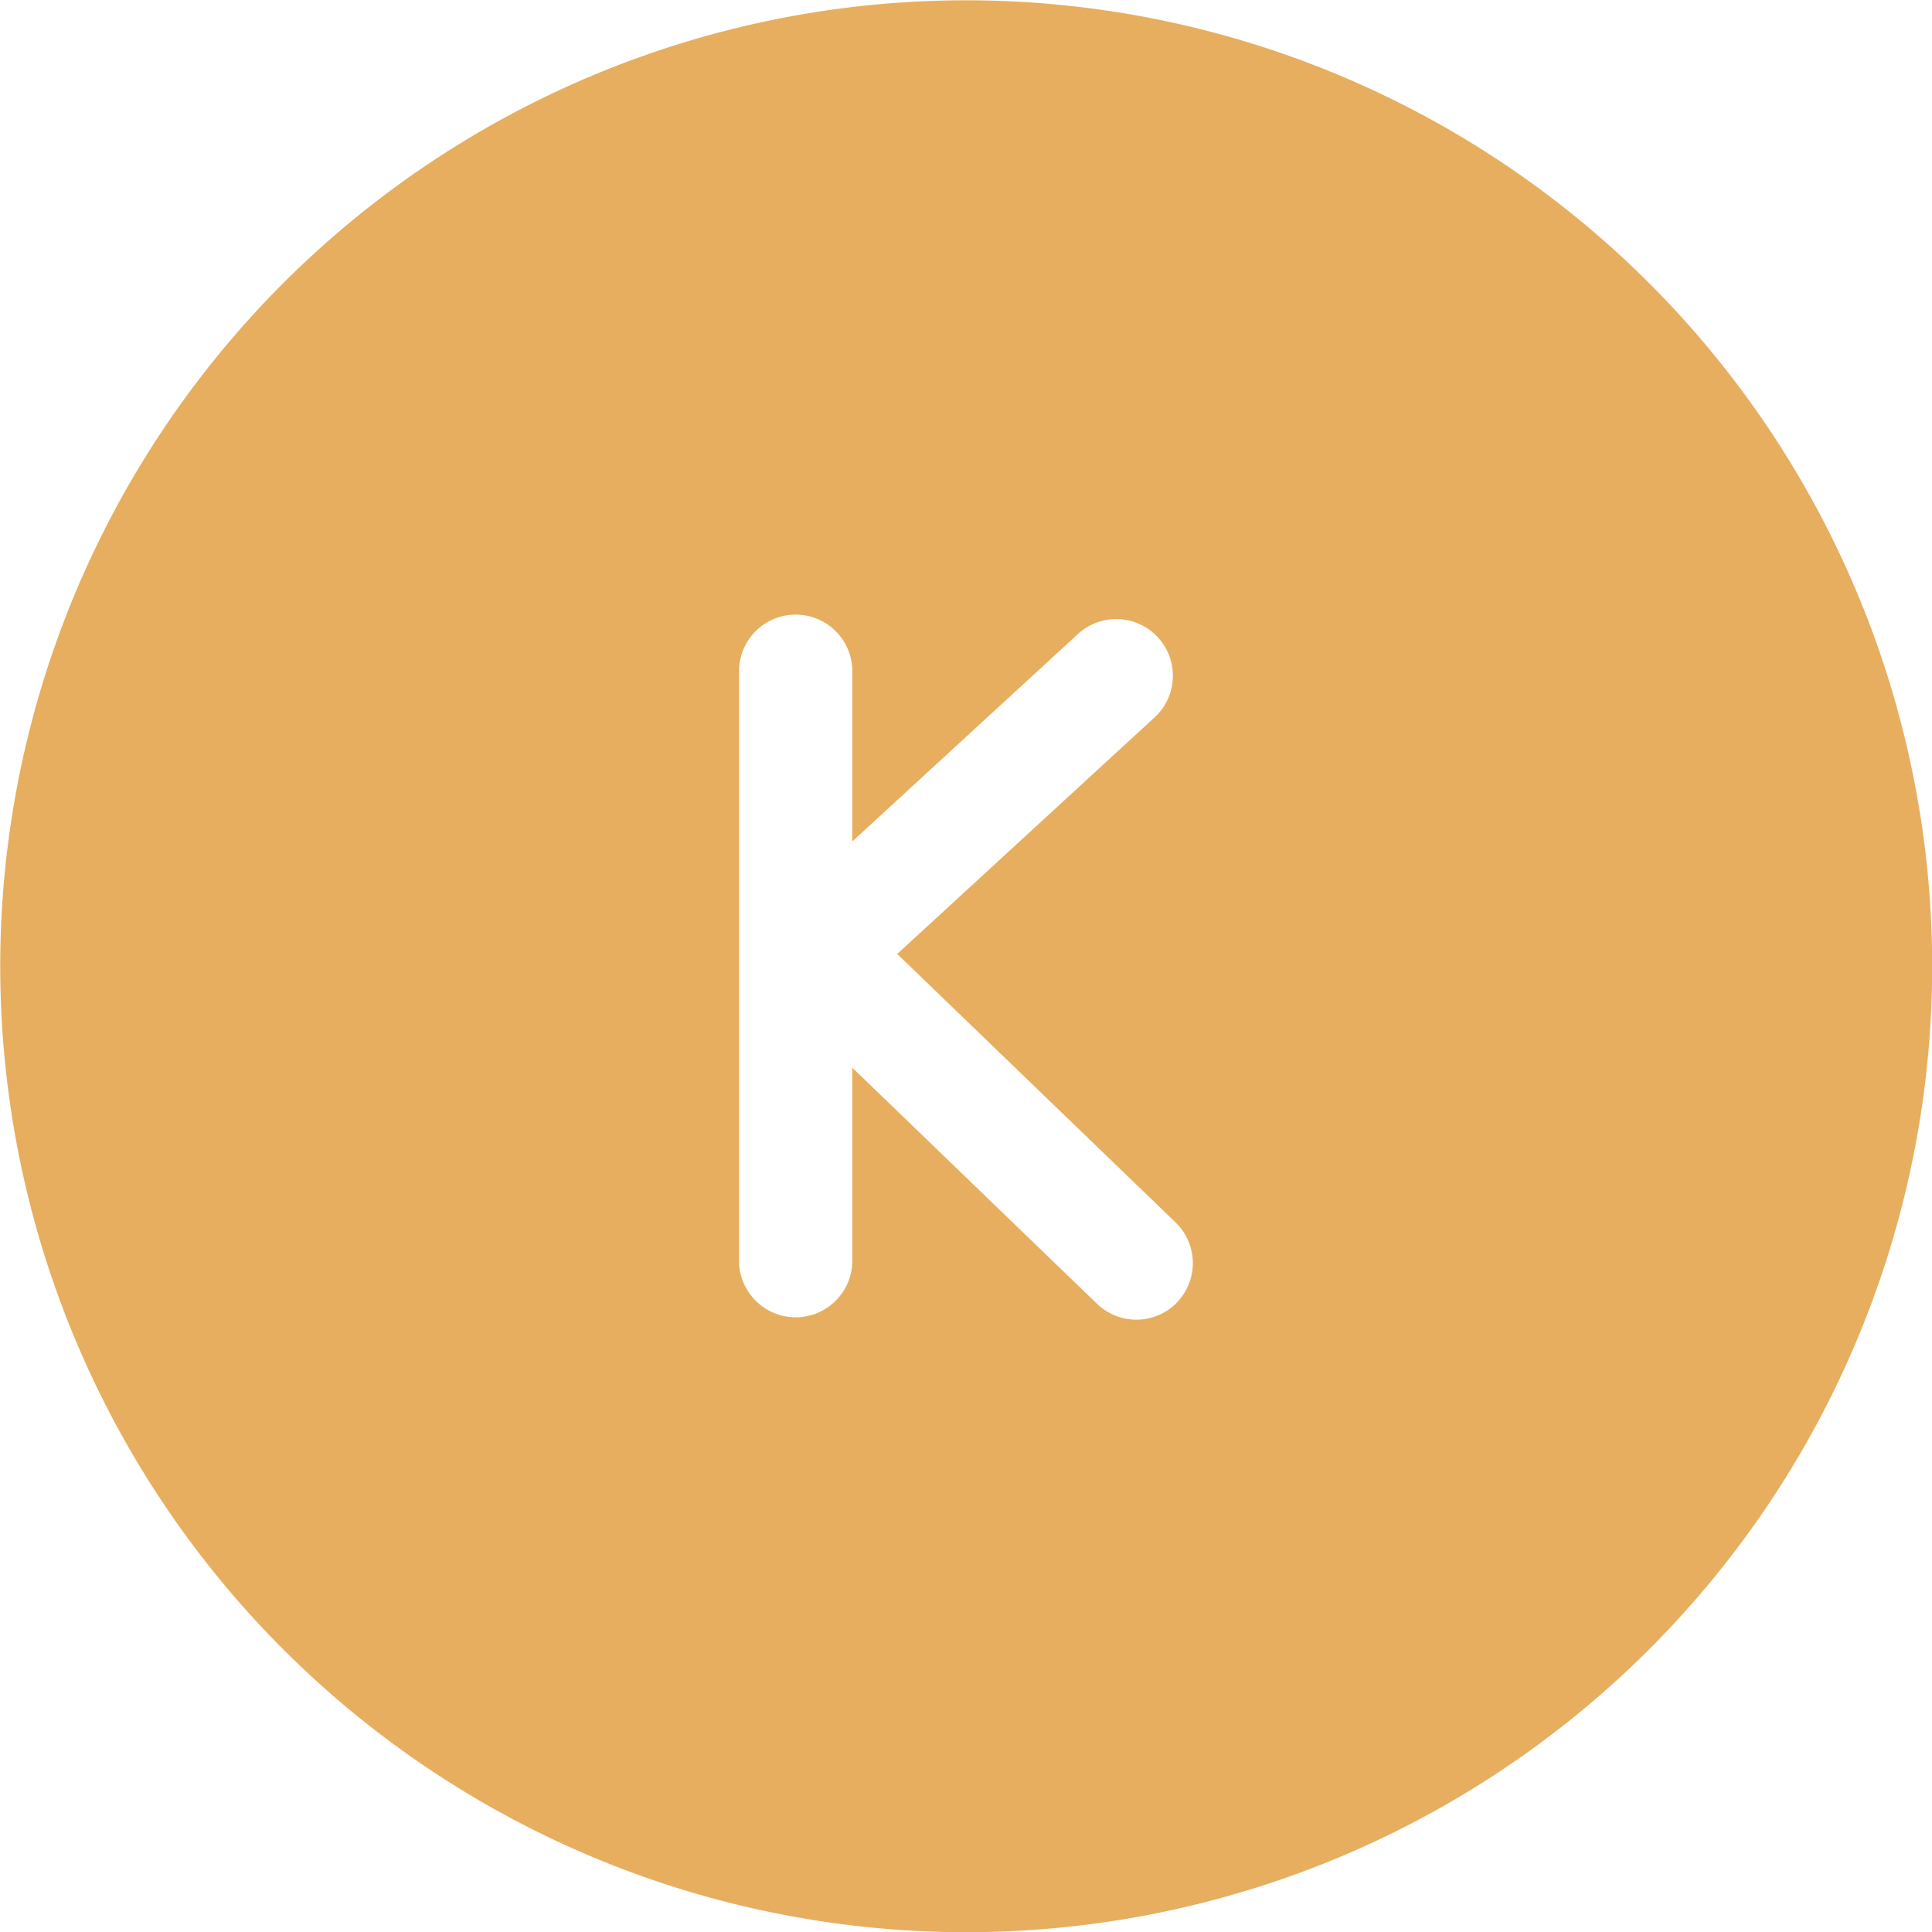 <svg xmlns="http://www.w3.org/2000/svg" width="19.511" height="19.511" viewBox="0 0 19.511 19.511">
  <g id="Layer_2" data-name="Layer 2" transform="translate(0)">
    <g id="_19_Potassium_periodic_table_chemistry_metal_education_science_element" data-name="19 Potassium,periodic table,chemistry,metal,education,science,element" transform="translate(0 0)">
      <path id="Path_45744" data-name="Path 45744" d="M16.653,2.86a9.755,9.755,0,1,0,0,13.8,9.754,9.754,0,0,0,0-13.8ZM11.887,13.155a.572.572,0,0,1-.808.014L8.607,10.784v1.973a.572.572,0,0,1-1.143,0v-6a.572.572,0,0,1,1.143,0V8.5l2.269-2.086a.572.572,0,1,1,.774.842L9.061,9.636l2.812,2.712a.572.572,0,0,1,.014.806Z" transform="translate(0 -0.002)" fill="#e7ae5f"/>
    </g>
  </g>
</svg>

